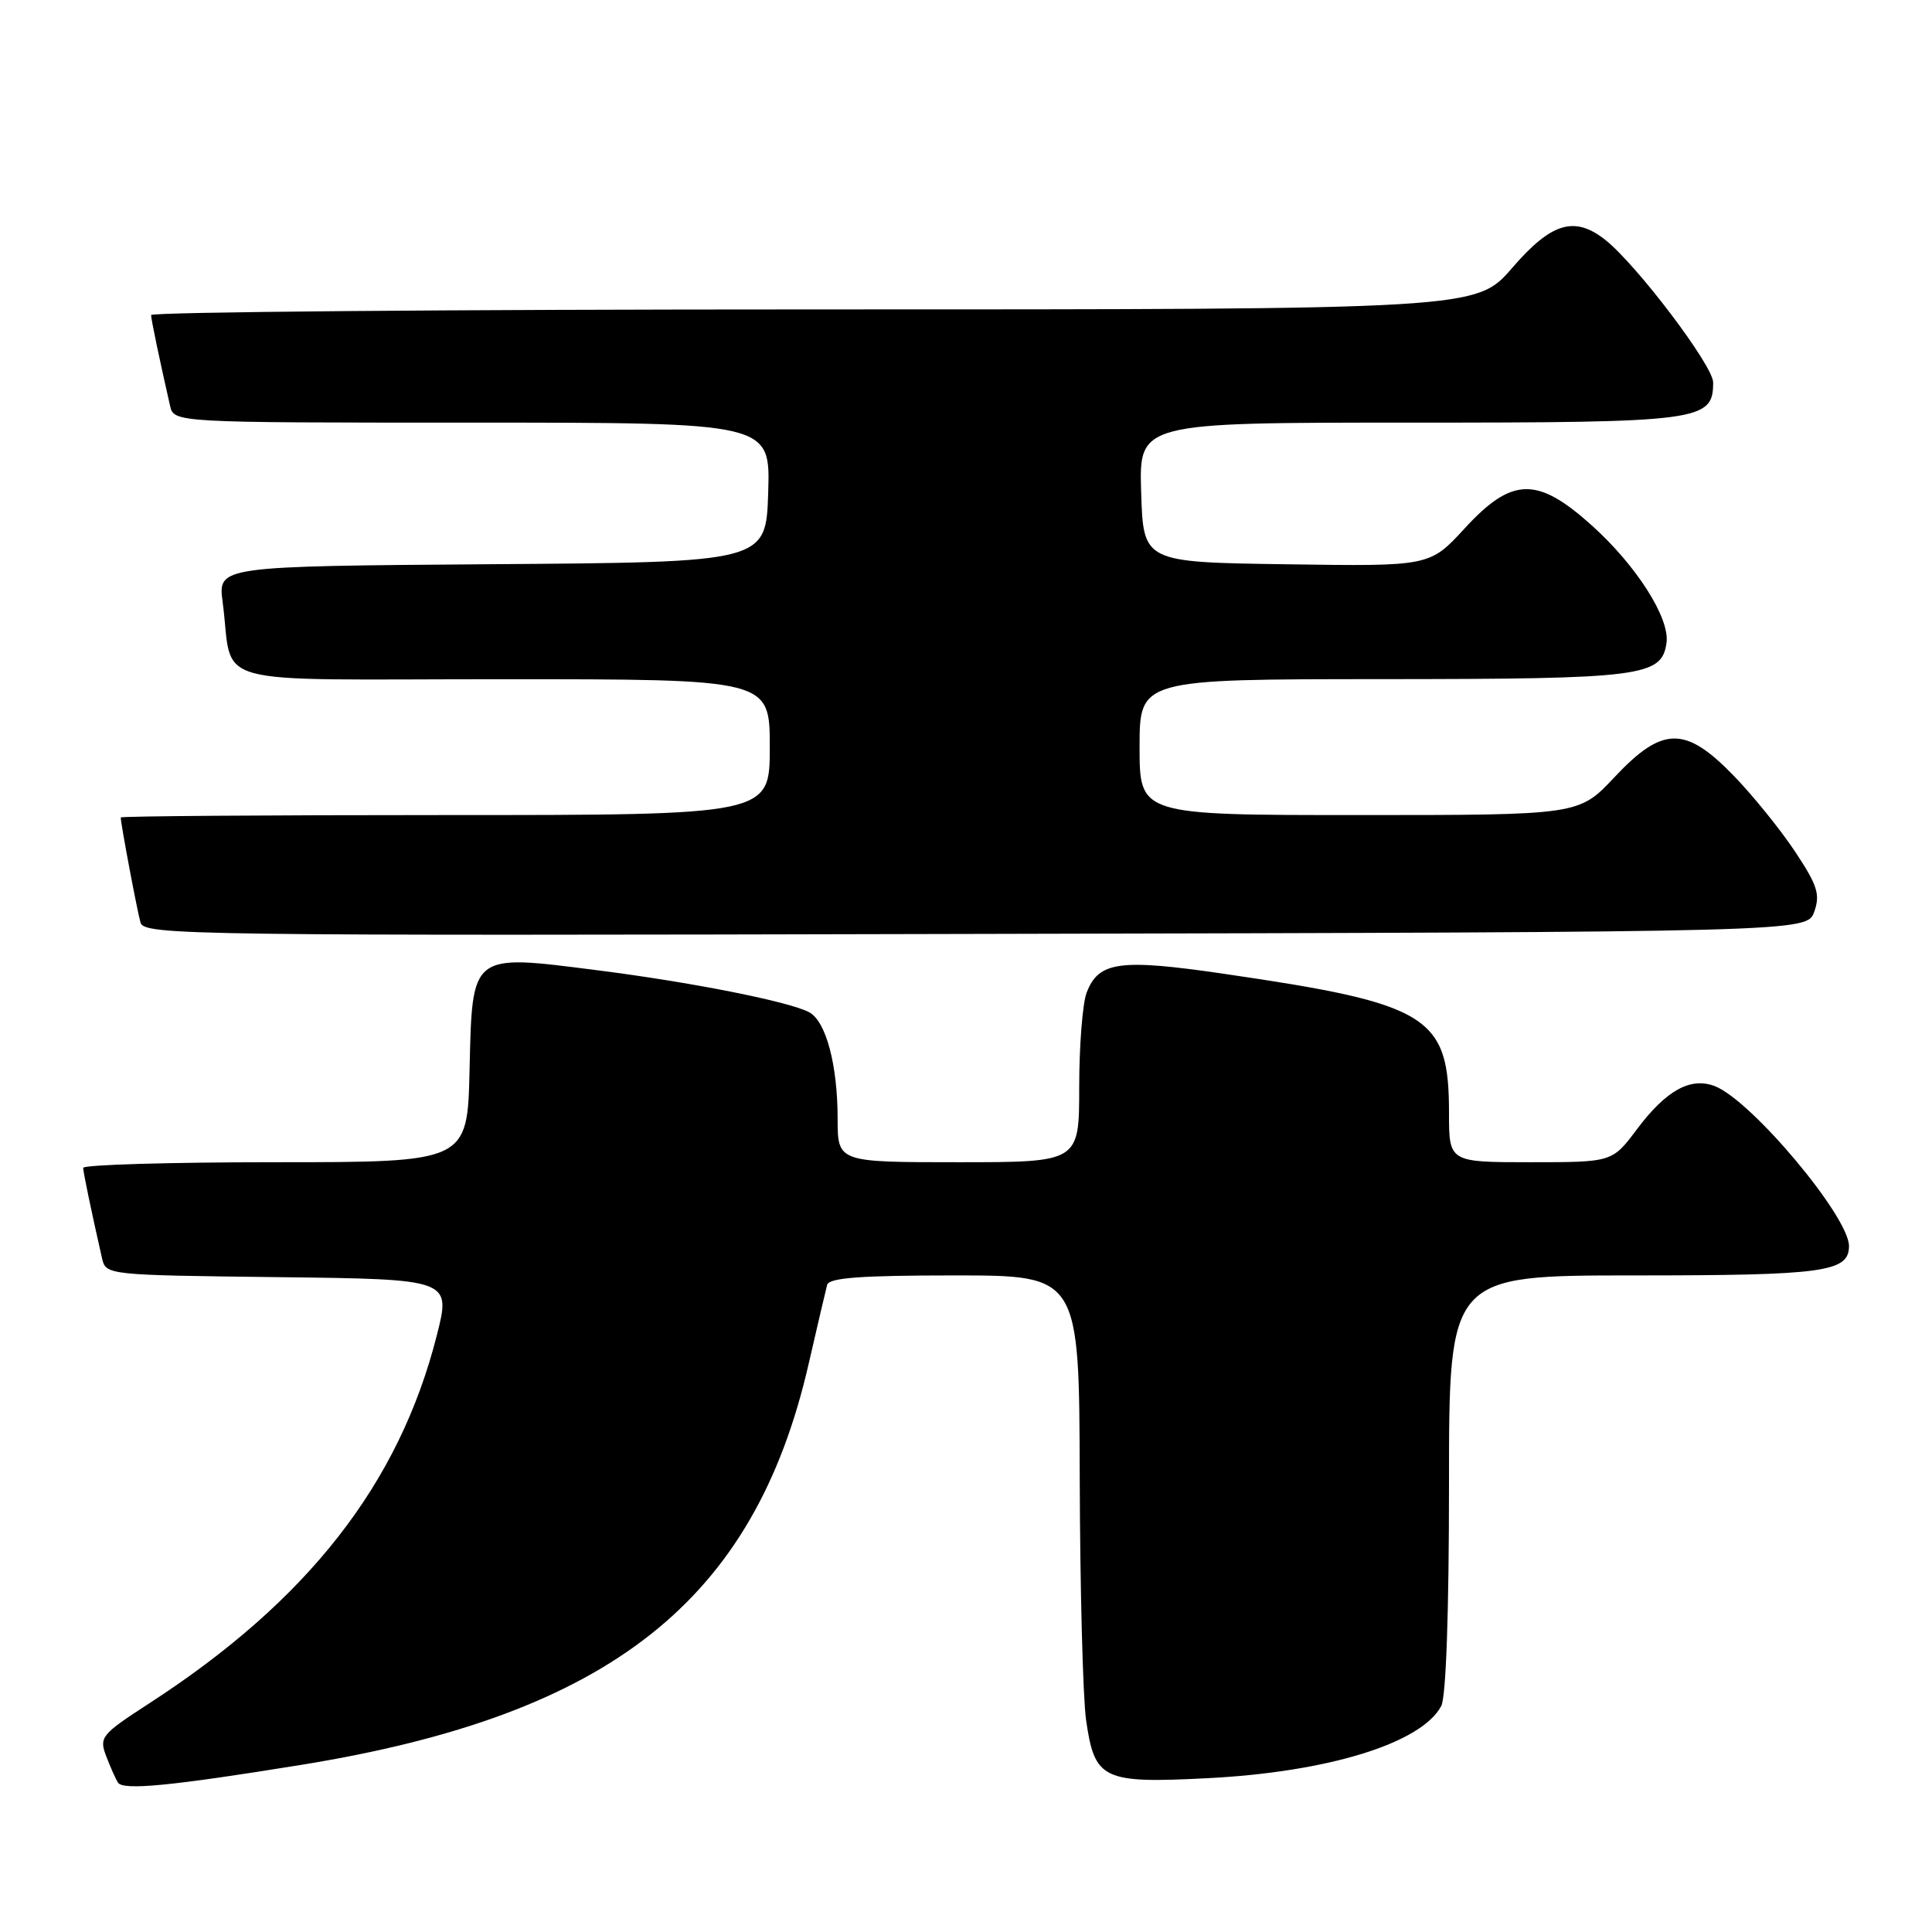 <?xml version="1.0" encoding="UTF-8" standalone="no"?>
<!DOCTYPE svg PUBLIC "-//W3C//DTD SVG 1.1//EN" "http://www.w3.org/Graphics/SVG/1.1/DTD/svg11.dtd" >
<svg xmlns="http://www.w3.org/2000/svg" xmlns:xlink="http://www.w3.org/1999/xlink" version="1.1" viewBox="0 0 256 256">
 <g >
 <path fill="currentColor"
d=" M 40.00 233.84 C 80.87 227.20 99.94 212.13 107.14 180.76 C 108.31 175.67 109.42 170.94 109.60 170.25 C 109.85 169.31 114.09 169.00 126.47 169.00 C 143.00 169.00 143.00 169.00 143.07 195.75 C 143.11 210.46 143.49 224.93 143.91 227.90 C 145.04 235.82 146.10 236.33 160.00 235.62 C 175.95 234.81 188.33 231.00 190.97 226.06 C 191.61 224.87 192.00 213.63 192.00 196.57 C 192.00 169.00 192.00 169.00 216.57 169.00 C 241.73 169.00 245.00 168.55 245.00 165.10 C 245.00 161.22 232.12 145.85 227.25 143.93 C 224.03 142.67 220.78 144.46 216.91 149.62 C 213.63 154.00 213.63 154.00 202.81 154.00 C 192.00 154.00 192.00 154.00 192.00 147.45 C 192.00 134.62 189.38 133.00 162.22 129.04 C 148.35 127.01 145.56 127.39 143.98 131.55 C 143.44 132.97 143.00 138.60 143.00 144.07 C 143.00 154.00 143.00 154.00 127.00 154.00 C 111.00 154.00 111.00 154.00 110.99 148.25 C 110.99 141.08 109.44 135.30 107.21 134.12 C 104.51 132.70 91.53 130.13 79.04 128.55 C 62.32 126.42 62.58 126.22 62.22 141.76 C 61.94 154.00 61.94 154.00 36.47 154.00 C 22.46 154.00 11.01 154.34 11.02 154.75 C 11.05 155.42 12.07 160.35 13.52 166.73 C 14.03 168.95 14.16 168.96 36.90 169.23 C 59.77 169.50 59.77 169.50 57.87 176.98 C 52.88 196.62 40.80 212.08 19.78 225.70 C 13.42 229.82 13.12 230.19 14.06 232.67 C 14.61 234.11 15.31 235.70 15.63 236.20 C 16.29 237.27 22.65 236.65 40.00 233.84 Z  M 240.40 120.80 C 241.21 118.51 240.82 117.30 237.83 112.80 C 235.89 109.89 232.23 105.36 229.69 102.75 C 223.29 96.16 220.28 96.21 213.91 103.00 C 209.21 108.00 209.21 108.00 180.11 108.00 C 151.00 108.00 151.00 108.00 151.00 99.00 C 151.00 90.00 151.00 90.00 183.25 89.99 C 217.62 89.97 220.19 89.64 220.82 85.19 C 221.29 81.93 216.85 74.95 210.92 69.62 C 203.68 63.11 200.35 63.19 194.07 70.02 C 189.45 75.05 189.45 75.05 170.48 74.77 C 151.50 74.50 151.50 74.50 151.21 65.25 C 150.92 56.00 150.92 56.00 186.74 56.00 C 225.44 56.00 227.00 55.79 227.00 50.67 C 227.00 48.45 216.86 35.06 212.69 31.77 C 208.62 28.56 205.56 29.49 200.37 35.50 C 195.62 41.00 195.62 41.00 107.81 41.00 C 59.51 41.00 20.01 41.34 20.02 41.75 C 20.05 42.42 21.08 47.39 22.53 53.75 C 23.04 56.00 23.04 56.00 62.56 56.00 C 102.08 56.00 102.08 56.00 101.79 65.25 C 101.50 74.50 101.50 74.50 65.19 74.76 C 28.88 75.03 28.88 75.03 29.50 79.76 C 31.02 91.23 26.55 90.00 66.58 90.00 C 102.00 90.00 102.00 90.00 102.00 99.00 C 102.00 108.00 102.00 108.00 59.00 108.00 C 35.35 108.00 16.00 108.14 16.00 108.32 C 16.00 109.16 18.18 120.72 18.62 122.25 C 19.11 123.92 25.01 124.00 129.29 123.75 C 239.45 123.50 239.45 123.50 240.40 120.80 Z "/>
</g>
</svg>